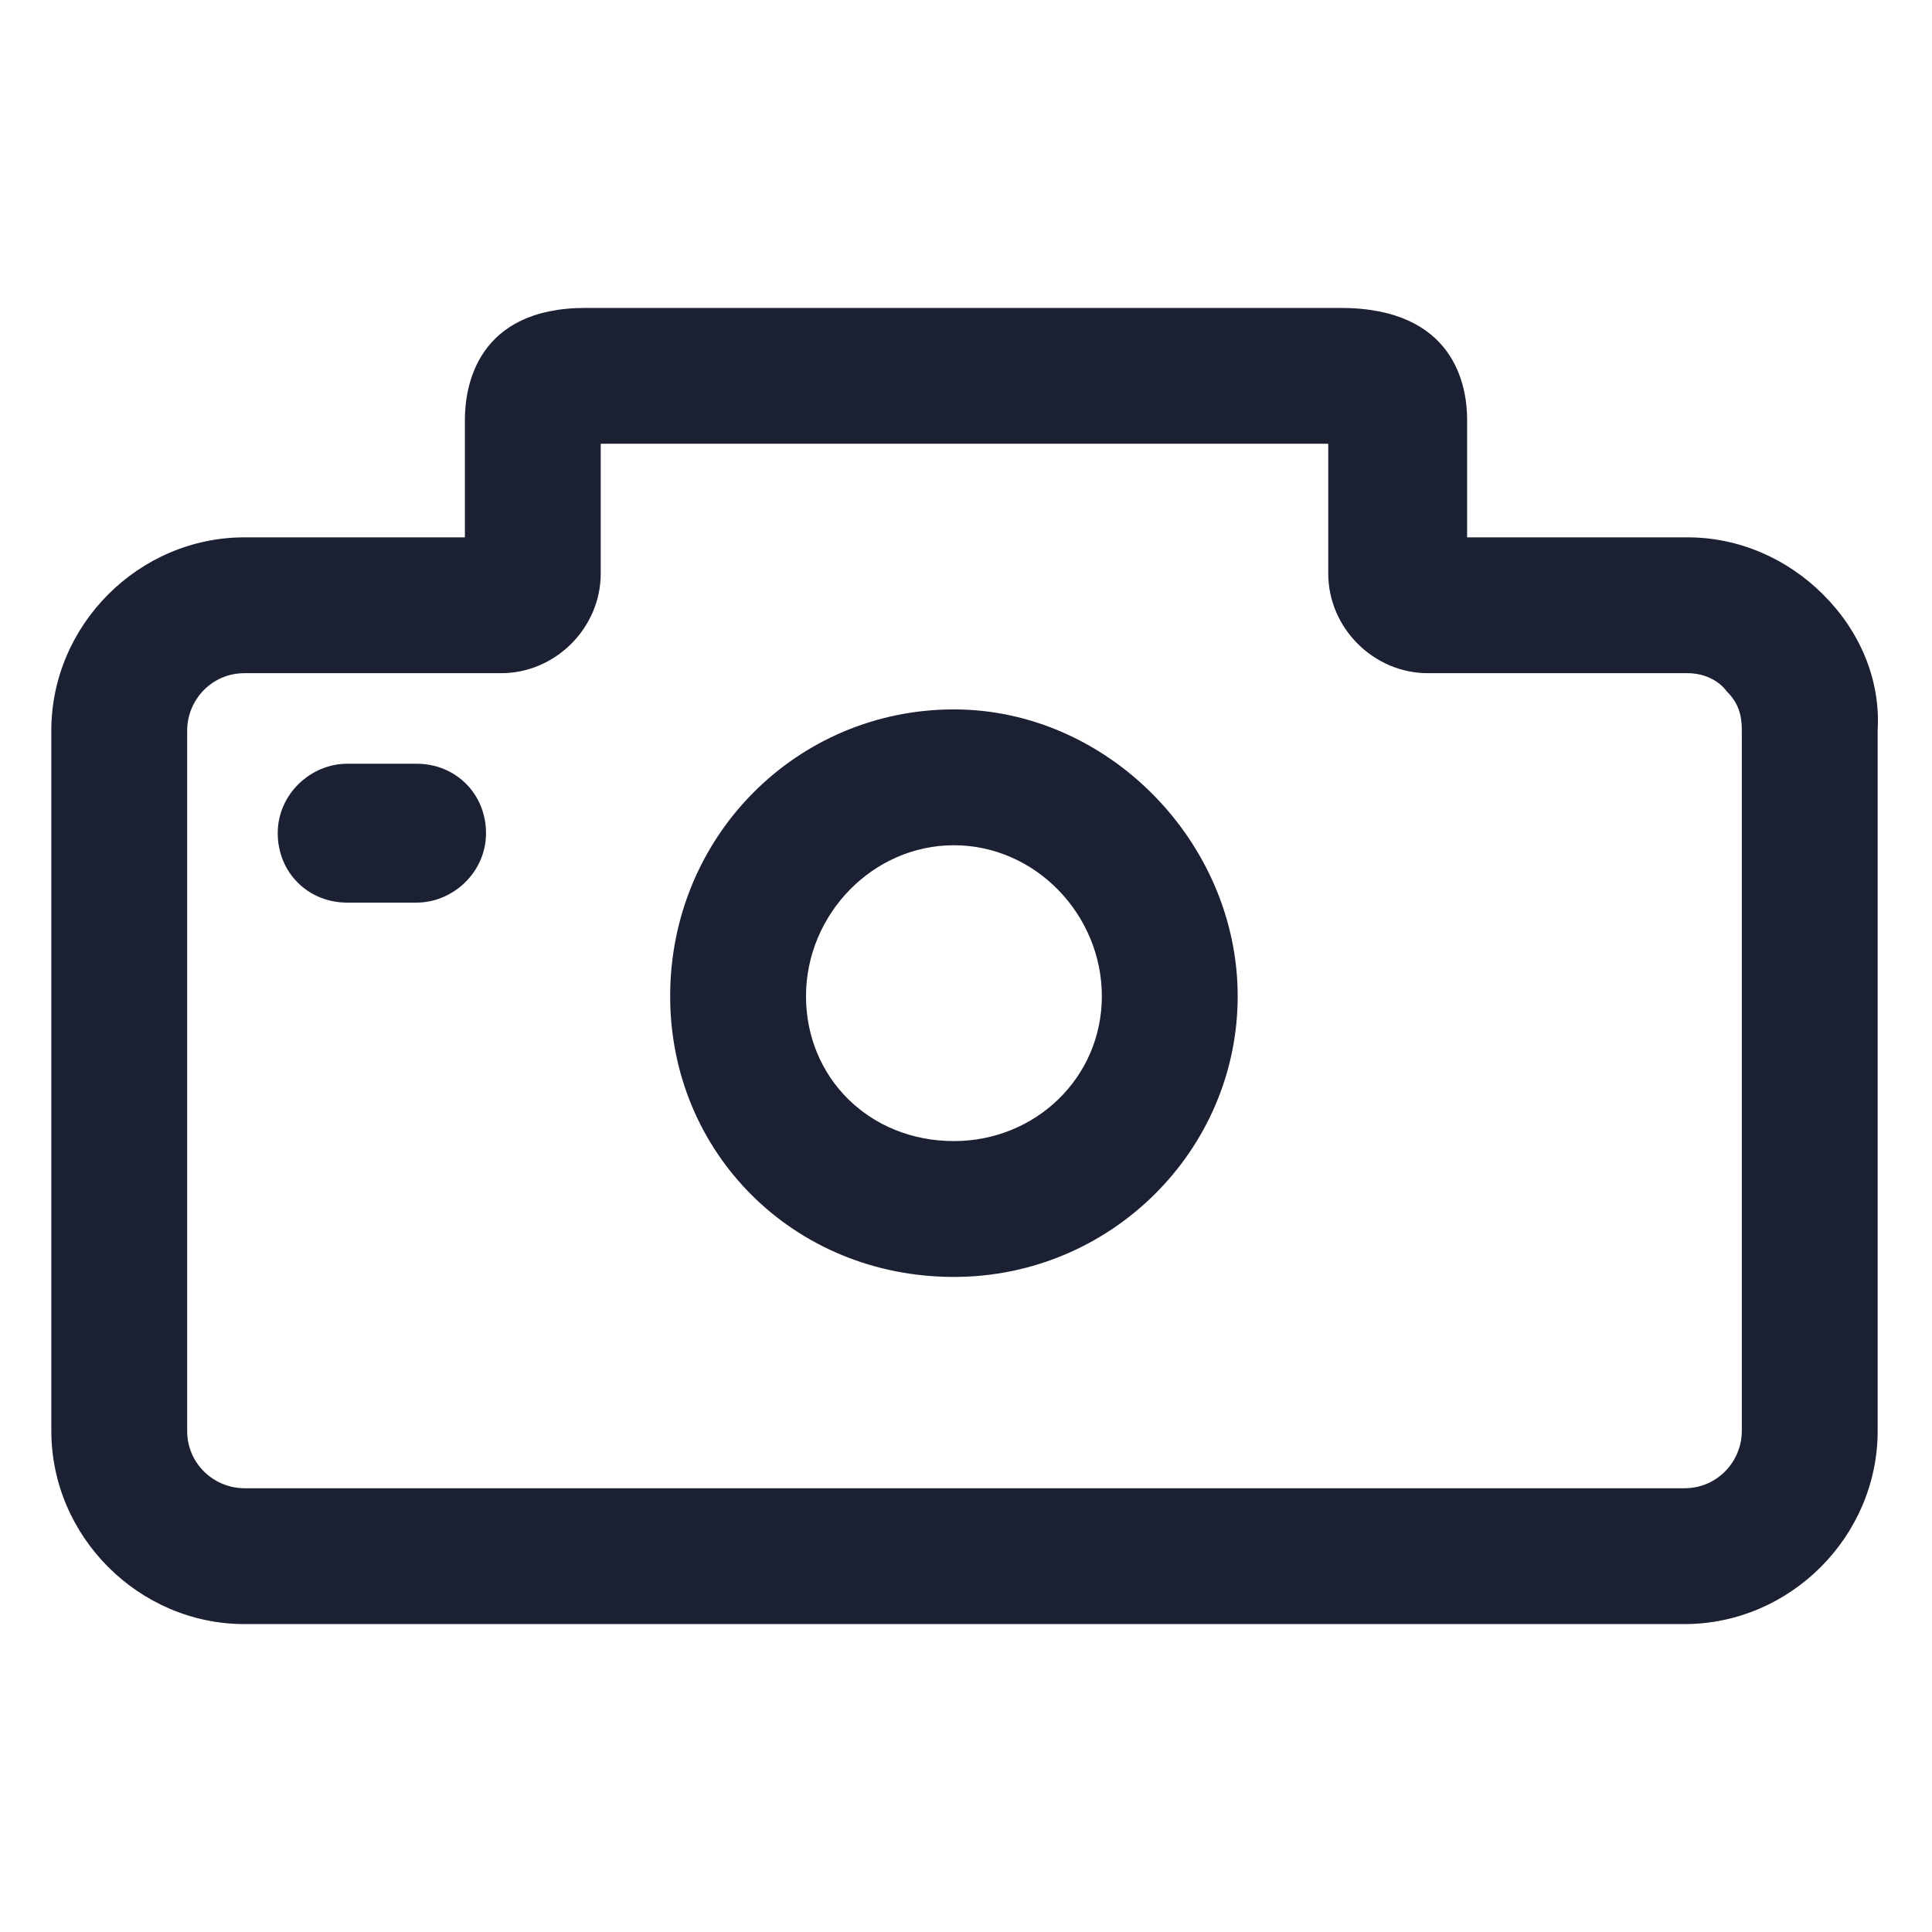 <?xml version="1.0" encoding="utf-8"?><!-- Generator: Adobe Illustrator 22.0.0, SVG Export Plug-In . SVG Version: 6.00 Build 0)  --><svg fill="#1C2033" width="52" height="52" version="1.1" id="lni_lni-camera" xmlns="http://www.w3.org/2000/svg" xmlns:xlink="http://www.w3.org/1999/xlink" x="0px"	 y="0px" viewBox="0 0 64 64" style="enable-background:new 0 0 64 64;" xml:space="preserve"><g>	<path d="M60.4,19.7c-1.2-1.2-2.8-1.9-4.5-1.9h-7.3v-3.9c0-1.1-0.4-3.7-4.2-3.7H19.4c-3.6,0-4,2.6-4,3.7v3.9H8.1		c-3.5,0-6.4,2.9-6.4,6.4v23.2c0,3.5,2.9,6.4,6.4,6.4h47.7c3.5,0,6.4-2.9,6.4-6.4l0-23.2C62.3,22.5,61.6,20.9,60.4,19.7z M57.7,47.4		c0,1-0.8,1.9-1.9,1.9H8.1c-1,0-1.9-0.8-1.9-1.9V24.2c0-1,0.8-1.9,1.9-1.9h8.5c1.8,0,3.3-1.5,3.3-3.3l0-4.3H44v4.3		c0,1.8,1.5,3.3,3.3,3.3h8.6c0.5,0,1,0.2,1.3,0.6c0.4,0.4,0.5,0.8,0.5,1.3L57.7,47.4z"/>	<path d="M31.6,23.5c-5.2,0-9.4,4.2-9.4,9.5c0,5.2,4.1,9.3,9.4,9.3c5.2,0,9.4-4.2,9.4-9.3C41,27.9,36.7,23.5,31.6,23.5z M31.6,37.8		c-2.8,0-4.9-2.1-4.9-4.8c0-2.7,2.2-5,4.9-5c2.7,0,4.9,2.3,4.9,5C36.5,35.7,34.3,37.8,31.6,37.8z"/>	<path d="M13.8,25.3h-2.3c-1.2,0-2.3,1-2.3,2.3s1,2.3,2.3,2.3h2.3c1.2,0,2.3-1,2.3-2.3S15.1,25.3,13.8,25.3z"/></g></svg>